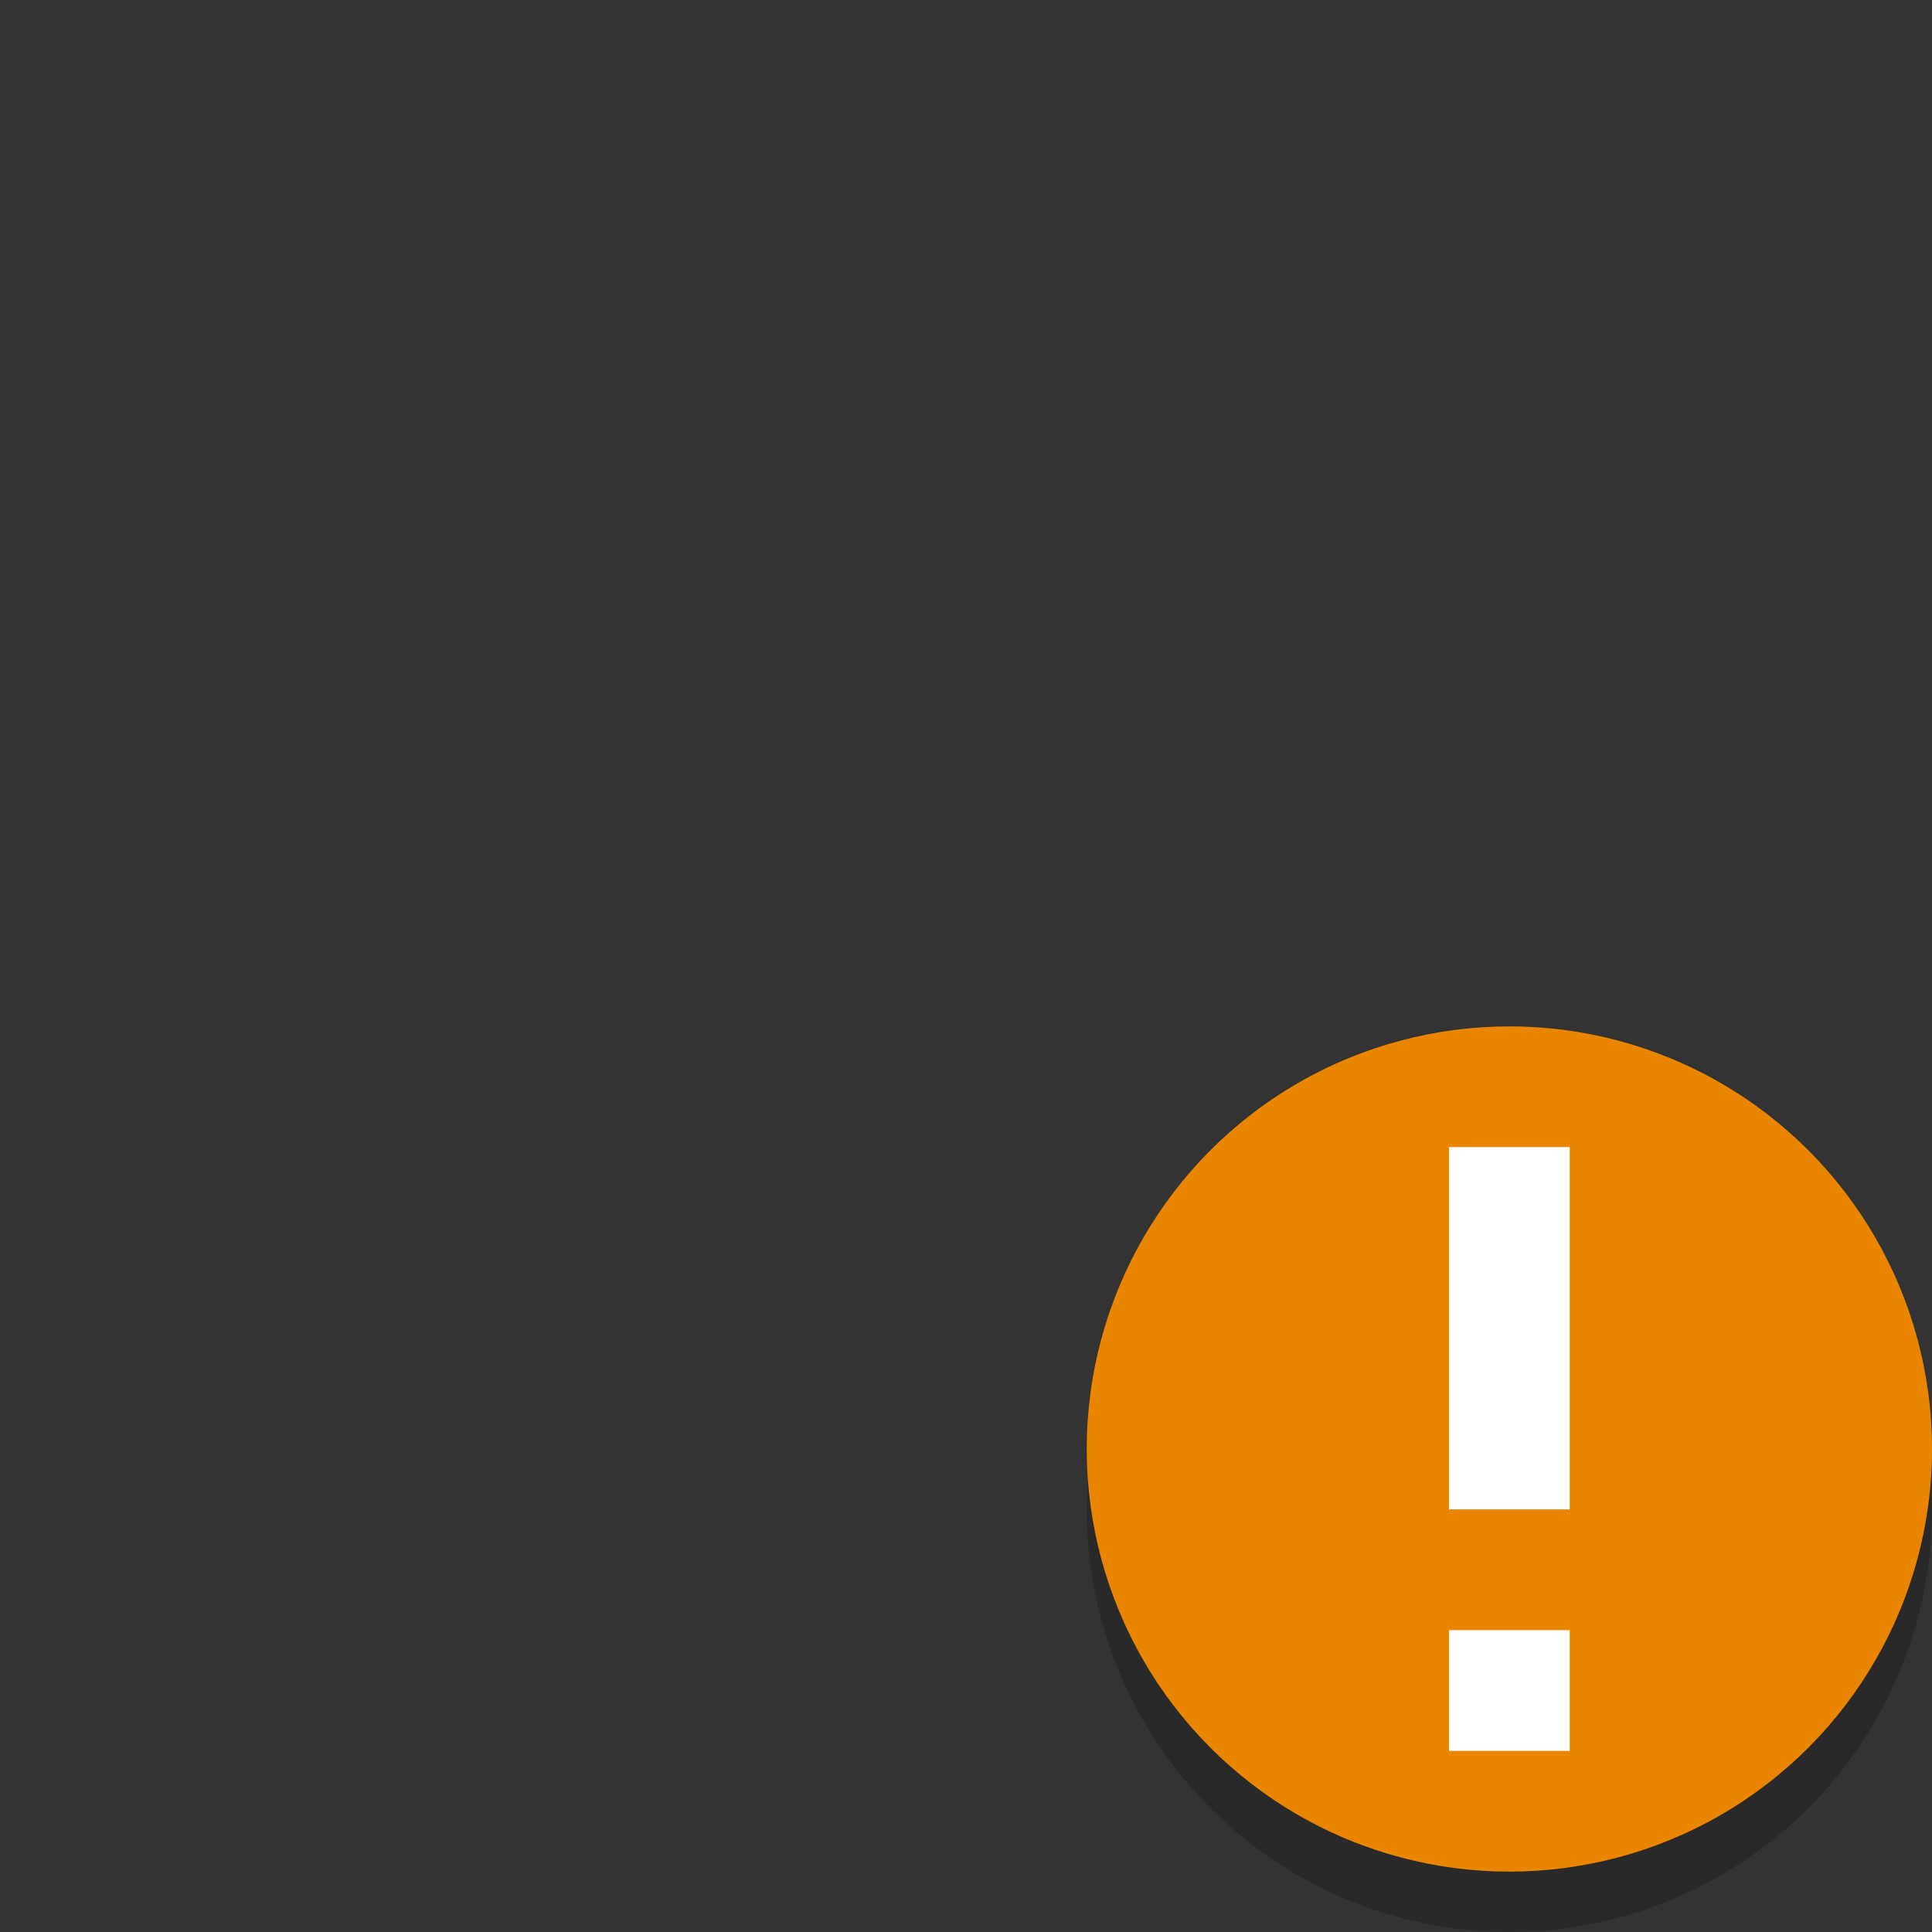 <svg width="32" height="32" version="1.1" xmlns="http://www.w3.org/2000/svg">
 <rect width="100%" height="100%" fill="#333333" stroke="none"/>
 <circle cx="25" cy="25" r="7" opacity=".2"/>
 <circle cx="25" cy="24" r="7" fill="#ea8500"/>
 <rect x="24" y="19" width="2" height="6" fill="#fff"/>
 <rect x="24" y="27" width="2" height="2" fill="#fff"/>
</svg>
